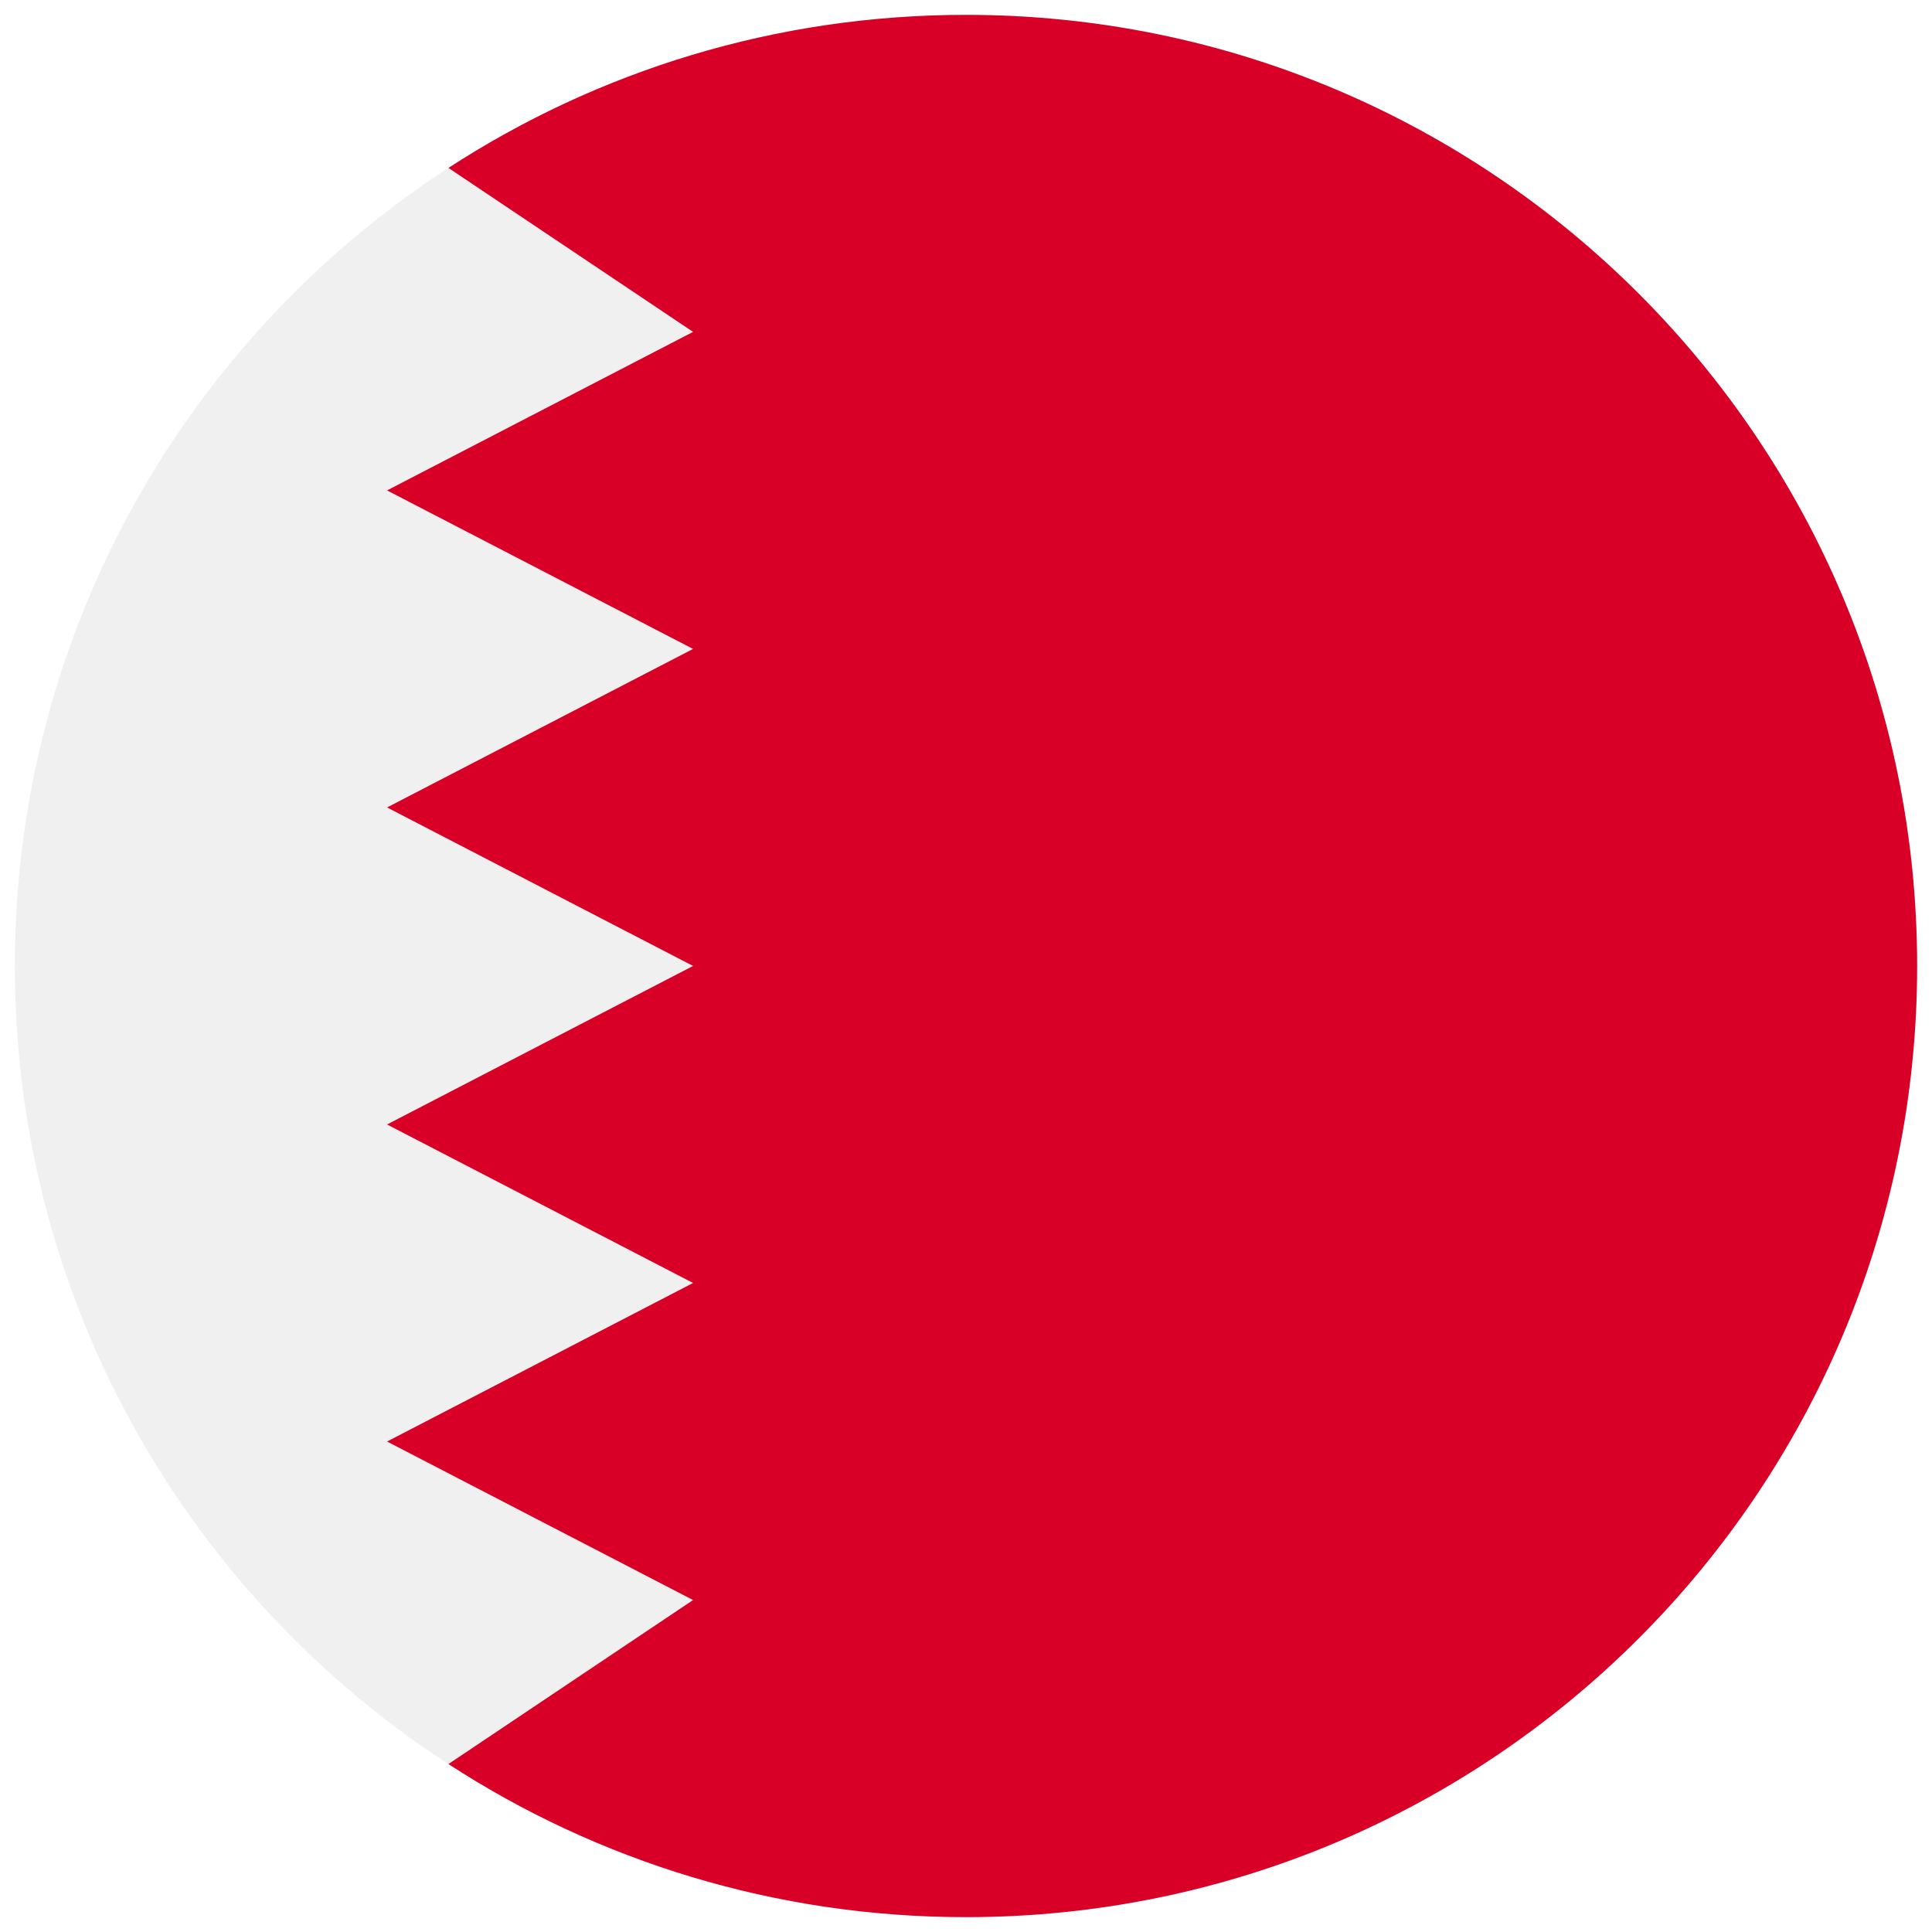 <svg width="520" height="520" viewBox="0 0 520 520" fill="none" xmlns="http://www.w3.org/2000/svg">
<g clip-path="url(#clip0_105_913)" filter="url(#filter0_d_105_913)">
<path d="M260 512C401.385 512 516 397.385 516 256C516 114.615 401.385 0 260 0C118.615 0 4 114.615 4 256C4 397.385 118.615 512 260 512Z" fill="#F0F0F0"/>
<path d="M260 0C208.624 0 160.792 15.145 120.7 41.198L186.539 85.327L104.174 127.993L186.539 170.659L104.174 213.325L186.539 255.986L104.174 298.651L186.539 341.316L104.174 383.986L186.539 426.652L120.692 470.795C160.786 496.853 208.621 512 260 512C401.384 512 516 397.384 516 256C516 114.616 401.384 0 260 0V0Z" fill="#D80027"/>
</g>
<defs>
<filter id="filter0_d_105_913" x="0" y="0" width="520" height="520" filterUnits="userSpaceOnUse" color-interpolation-filters="sRGB">
<feFlood flood-opacity="0" result="BackgroundImageFix"/>
<feColorMatrix in="SourceAlpha" type="matrix" values="0 0 0 0 0 0 0 0 0 0 0 0 0 0 0 0 0 0 127 0" result="hardAlpha"/>
<feOffset dy="4"/>
<feGaussianBlur stdDeviation="2"/>
<feComposite in2="hardAlpha" operator="out"/>
<feColorMatrix type="matrix" values="0 0 0 0 0 0 0 0 0 0 0 0 0 0 0 0 0 0 0.25 0"/>
<feBlend mode="normal" in2="BackgroundImageFix" result="effect1_dropShadow_105_913"/>
<feBlend mode="normal" in="SourceGraphic" in2="effect1_dropShadow_105_913" result="shape"/>
</filter>
<clipPath id="clip0_105_913">
<rect width="512" height="512" fill="white" transform="translate(4)"/>
</clipPath>
</defs>
</svg>
